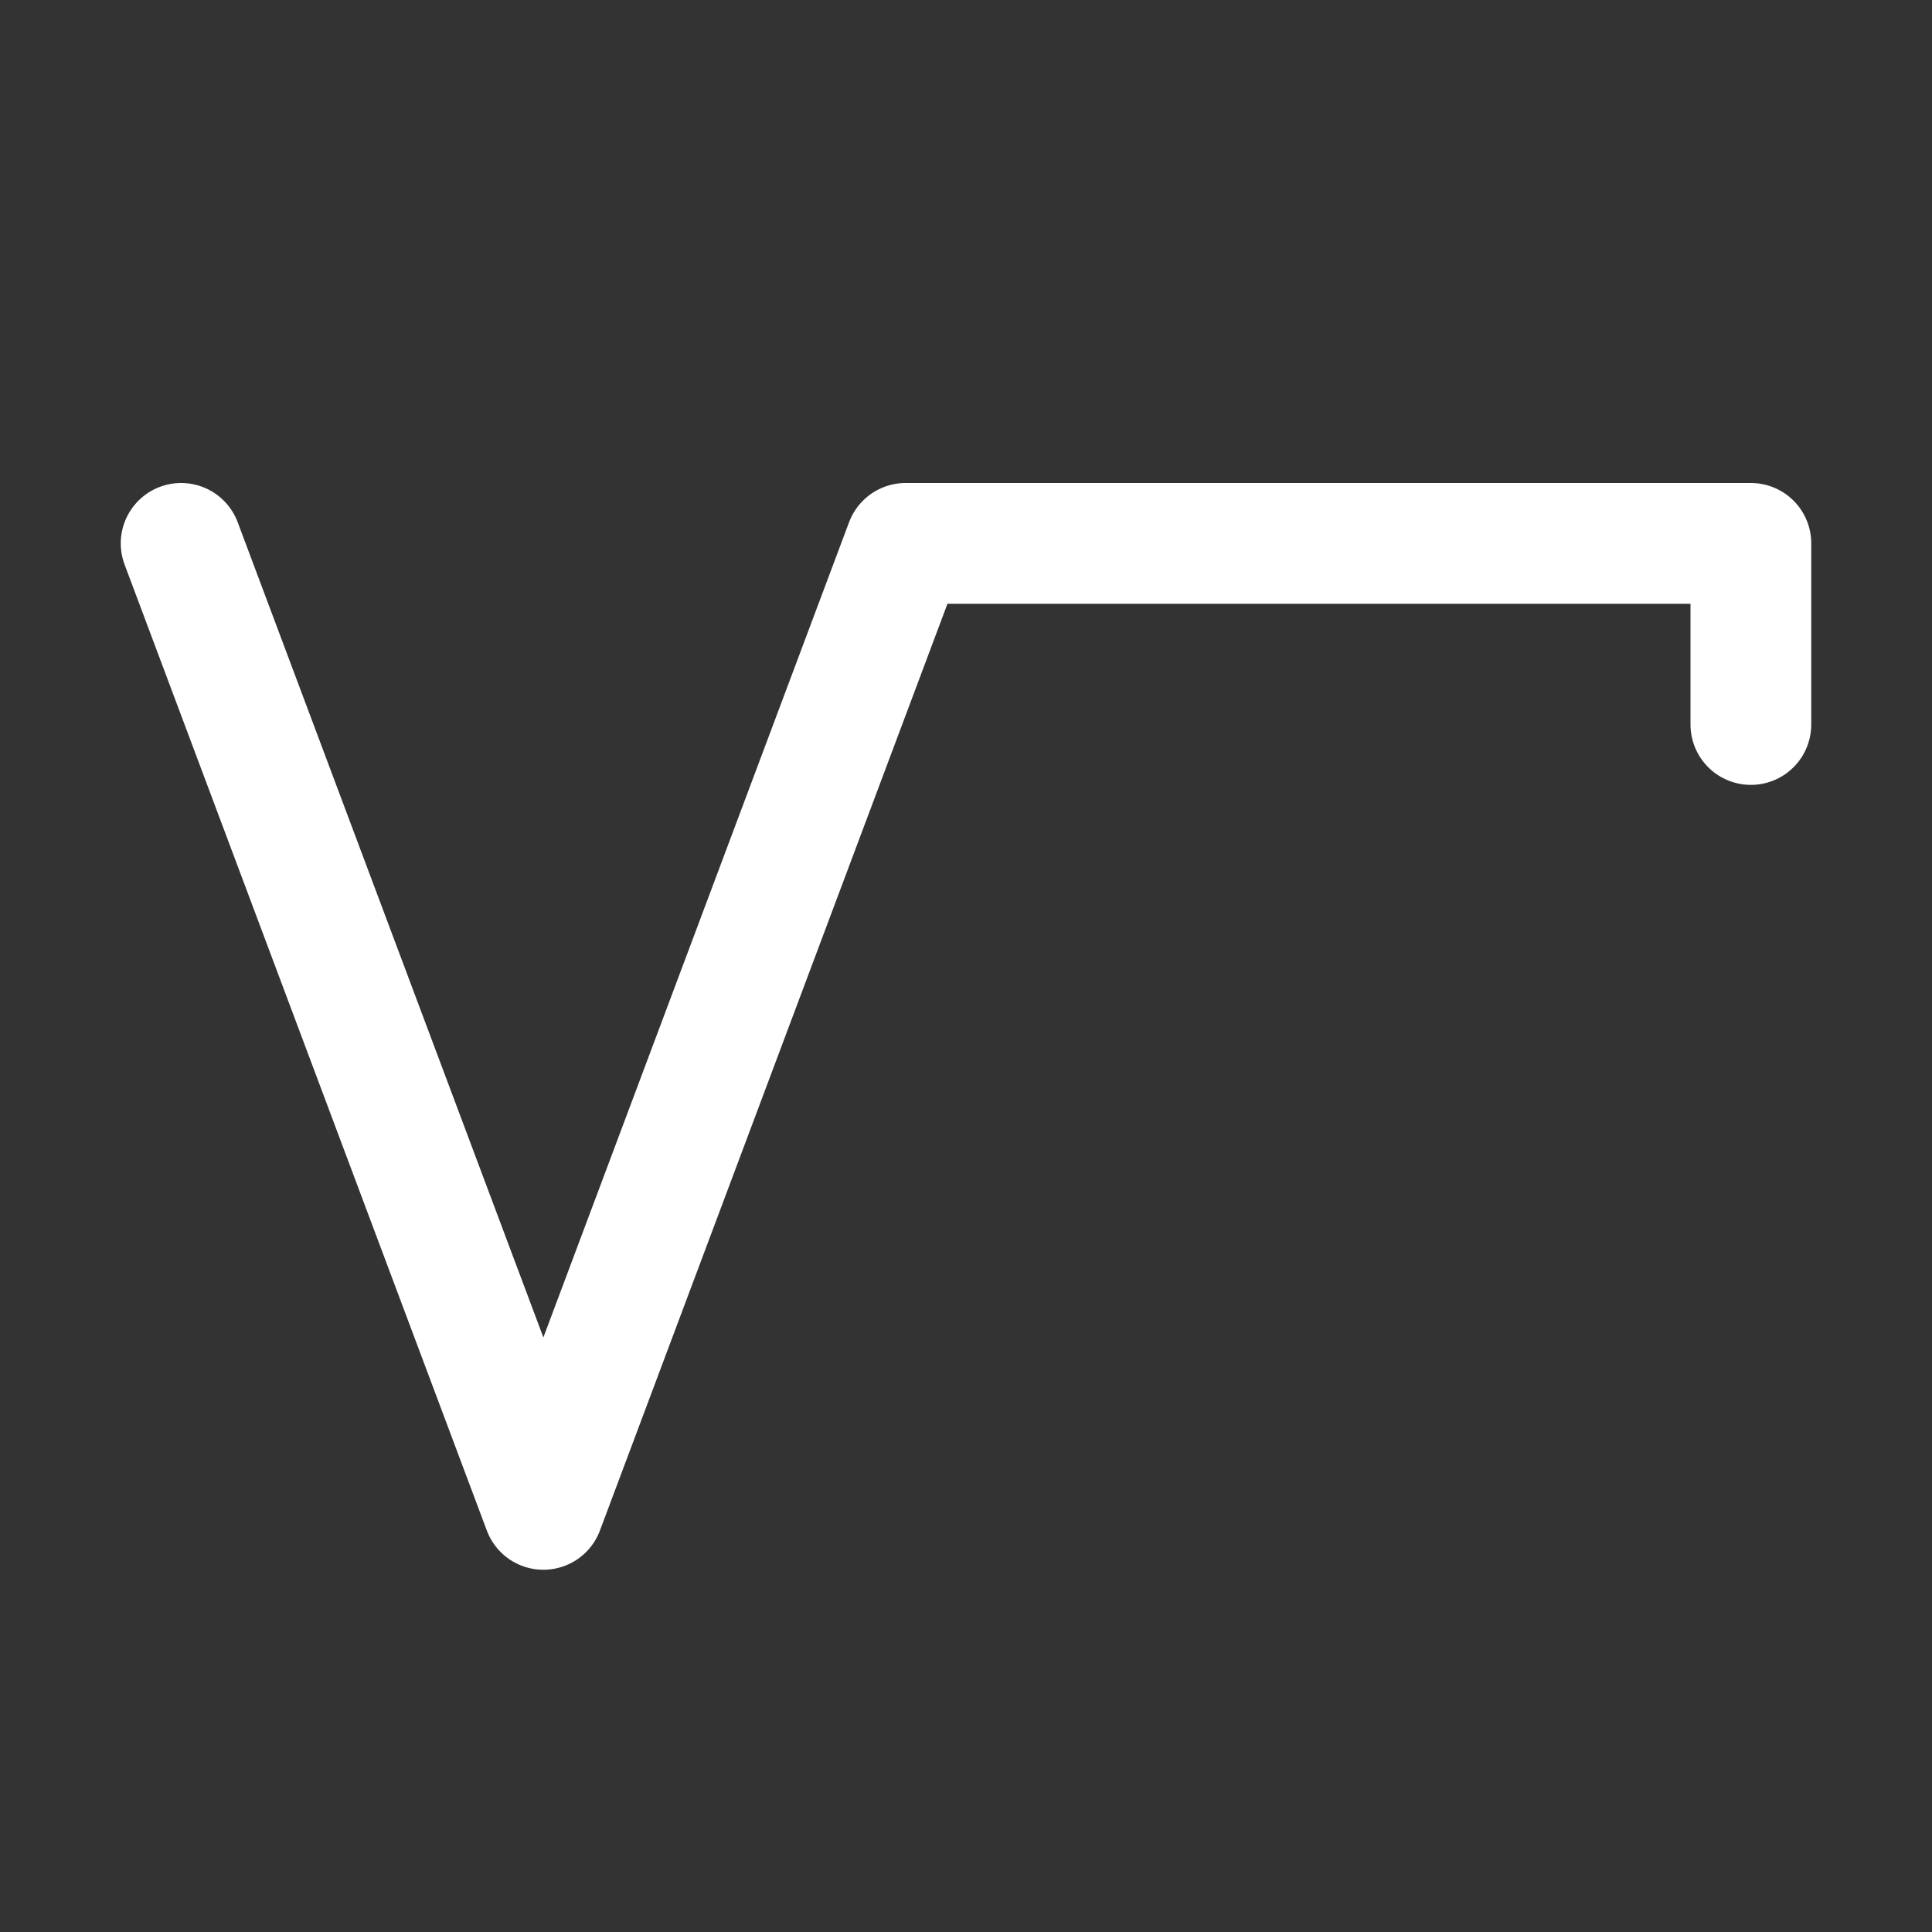 <svg width="24" height="24" viewBox="0 0 24 24" fill="none" xmlns="http://www.w3.org/2000/svg">
<rect x="0" y="0" width="24" height="24" fill="#333333" stroke="none"/>
<path d="M21.75 9V6.75H11.25L6.75 18.75L2.25 6.75" stroke="white" stroke-width="1.5" stroke-linecap="round" stroke-linejoin="round"/>
</svg>
